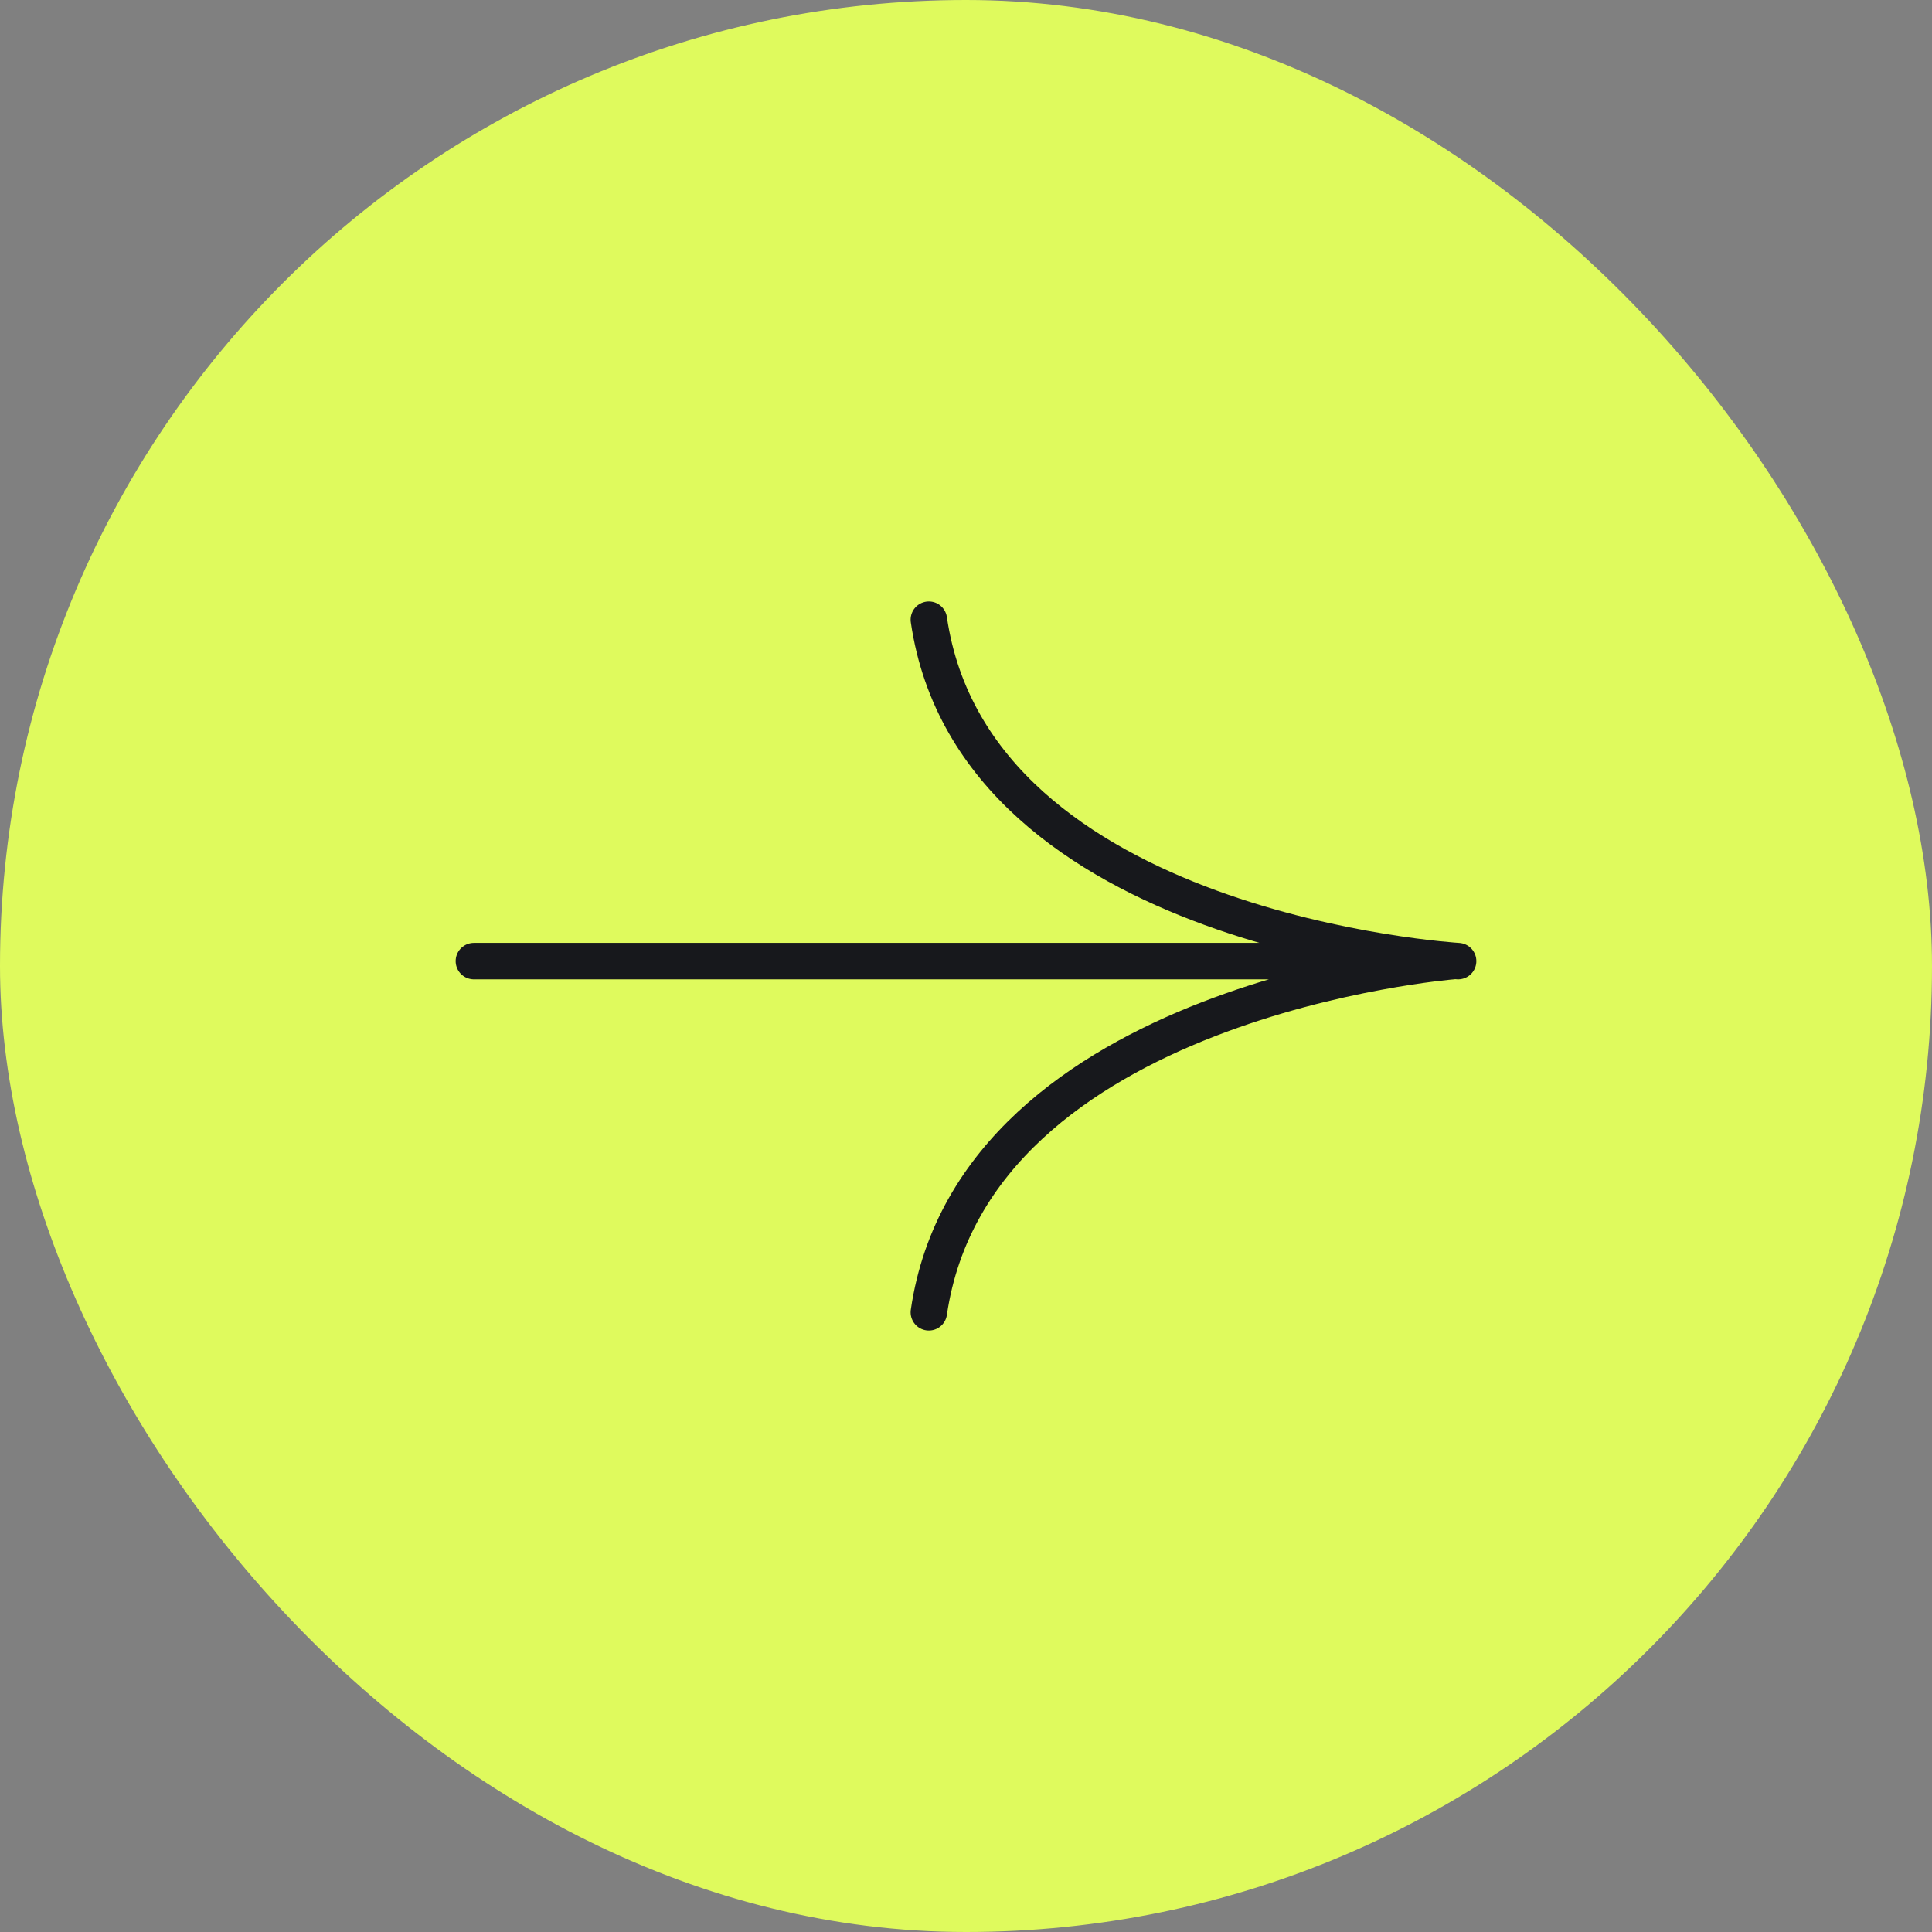 <svg width="53" height="53" viewBox="0 0 53 53" fill="none" xmlns="http://www.w3.org/2000/svg">
<rect x="0" y="0" width="53" height="53" fill="#808080" stroke="none"/>
<rect width="53" height="53" rx="26.5" fill="#DFFA5D"/>
<path d="M13 26.366H39.134M25.481 17C26.735 25.587 40 26.366 40 26.366M25.481 36C26.735 27.413 39.86 26.366 39.86 26.366" stroke="#17181C" stroke-linecap="round"/>
</svg>
